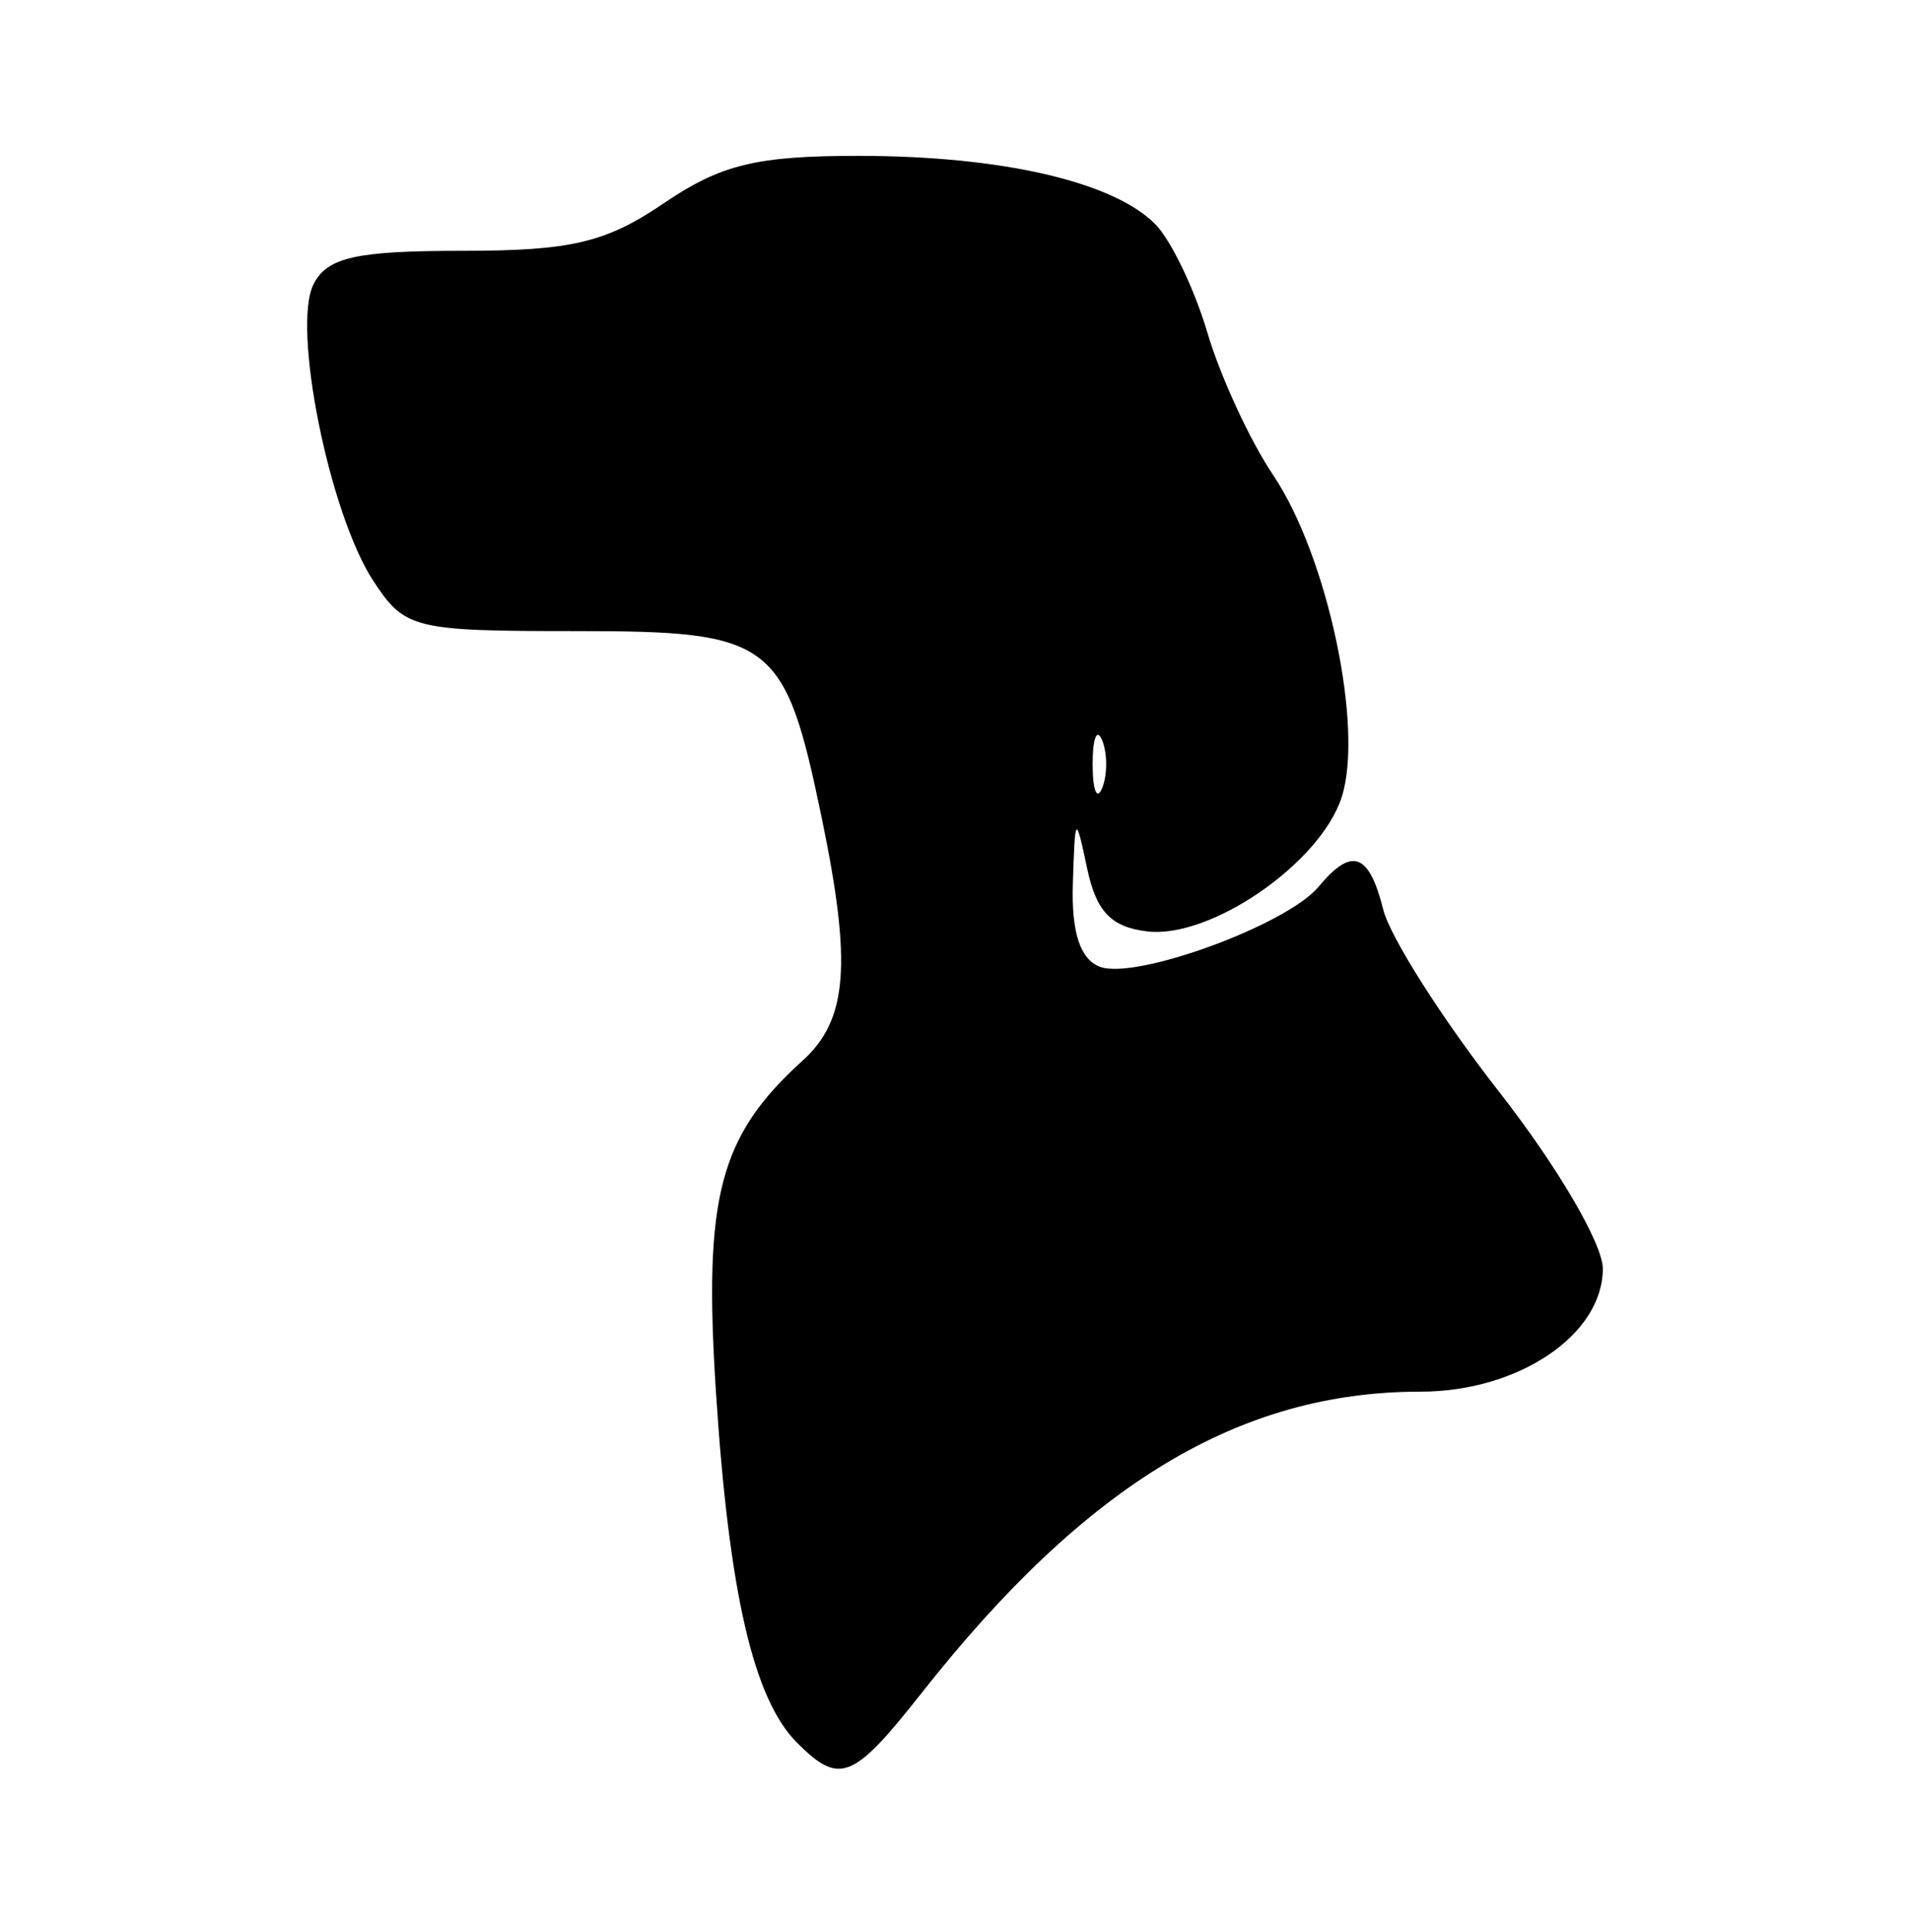 <svg width="90" height="91" viewBox="0 0 90 91" fill="none" xmlns="http://www.w3.org/2000/svg">
<path d="M37.559 82.094C35.502 80.037 34.345 75.028 33.733 65.525C33.144 56.377 33.896 53.512 37.817 49.964C39.944 48.039 40.15 45.418 38.715 38.505C36.984 30.161 36.415 29.728 27.161 29.728C19.478 29.728 19.076 29.629 17.589 27.36C15.513 24.191 13.744 15.399 14.777 13.383C15.425 12.118 16.779 11.815 21.779 11.815C26.913 11.815 28.543 11.431 31.277 9.576C33.976 7.744 35.653 7.338 40.497 7.342C47.19 7.348 52.432 8.553 54.424 10.546C55.166 11.288 56.276 13.59 56.89 15.662C57.503 17.733 58.9 20.759 59.994 22.384C62.564 26.204 64.285 34.339 63.21 37.586C62.184 40.684 57.038 44.223 54.066 43.876C52.364 43.677 51.658 42.943 51.23 40.924C50.681 38.338 50.656 38.364 50.554 41.624C50.482 43.918 50.892 45.181 51.825 45.539C53.498 46.181 60.638 43.571 62.13 41.773C63.696 39.886 64.507 40.171 65.178 42.844C65.505 44.146 67.967 48.016 70.649 51.444C73.369 54.92 75.526 58.598 75.526 59.759C75.526 62.876 71.553 65.555 66.93 65.555C58.405 65.555 51.19 69.906 43.456 79.713C40.188 83.856 39.571 84.106 37.559 82.094ZM51.937 34.878C51.688 34.263 51.485 34.766 51.485 35.998C51.485 37.23 51.688 37.733 51.937 37.117C52.185 36.502 52.185 35.494 51.937 34.878Z" fill="black"/>
</svg>

